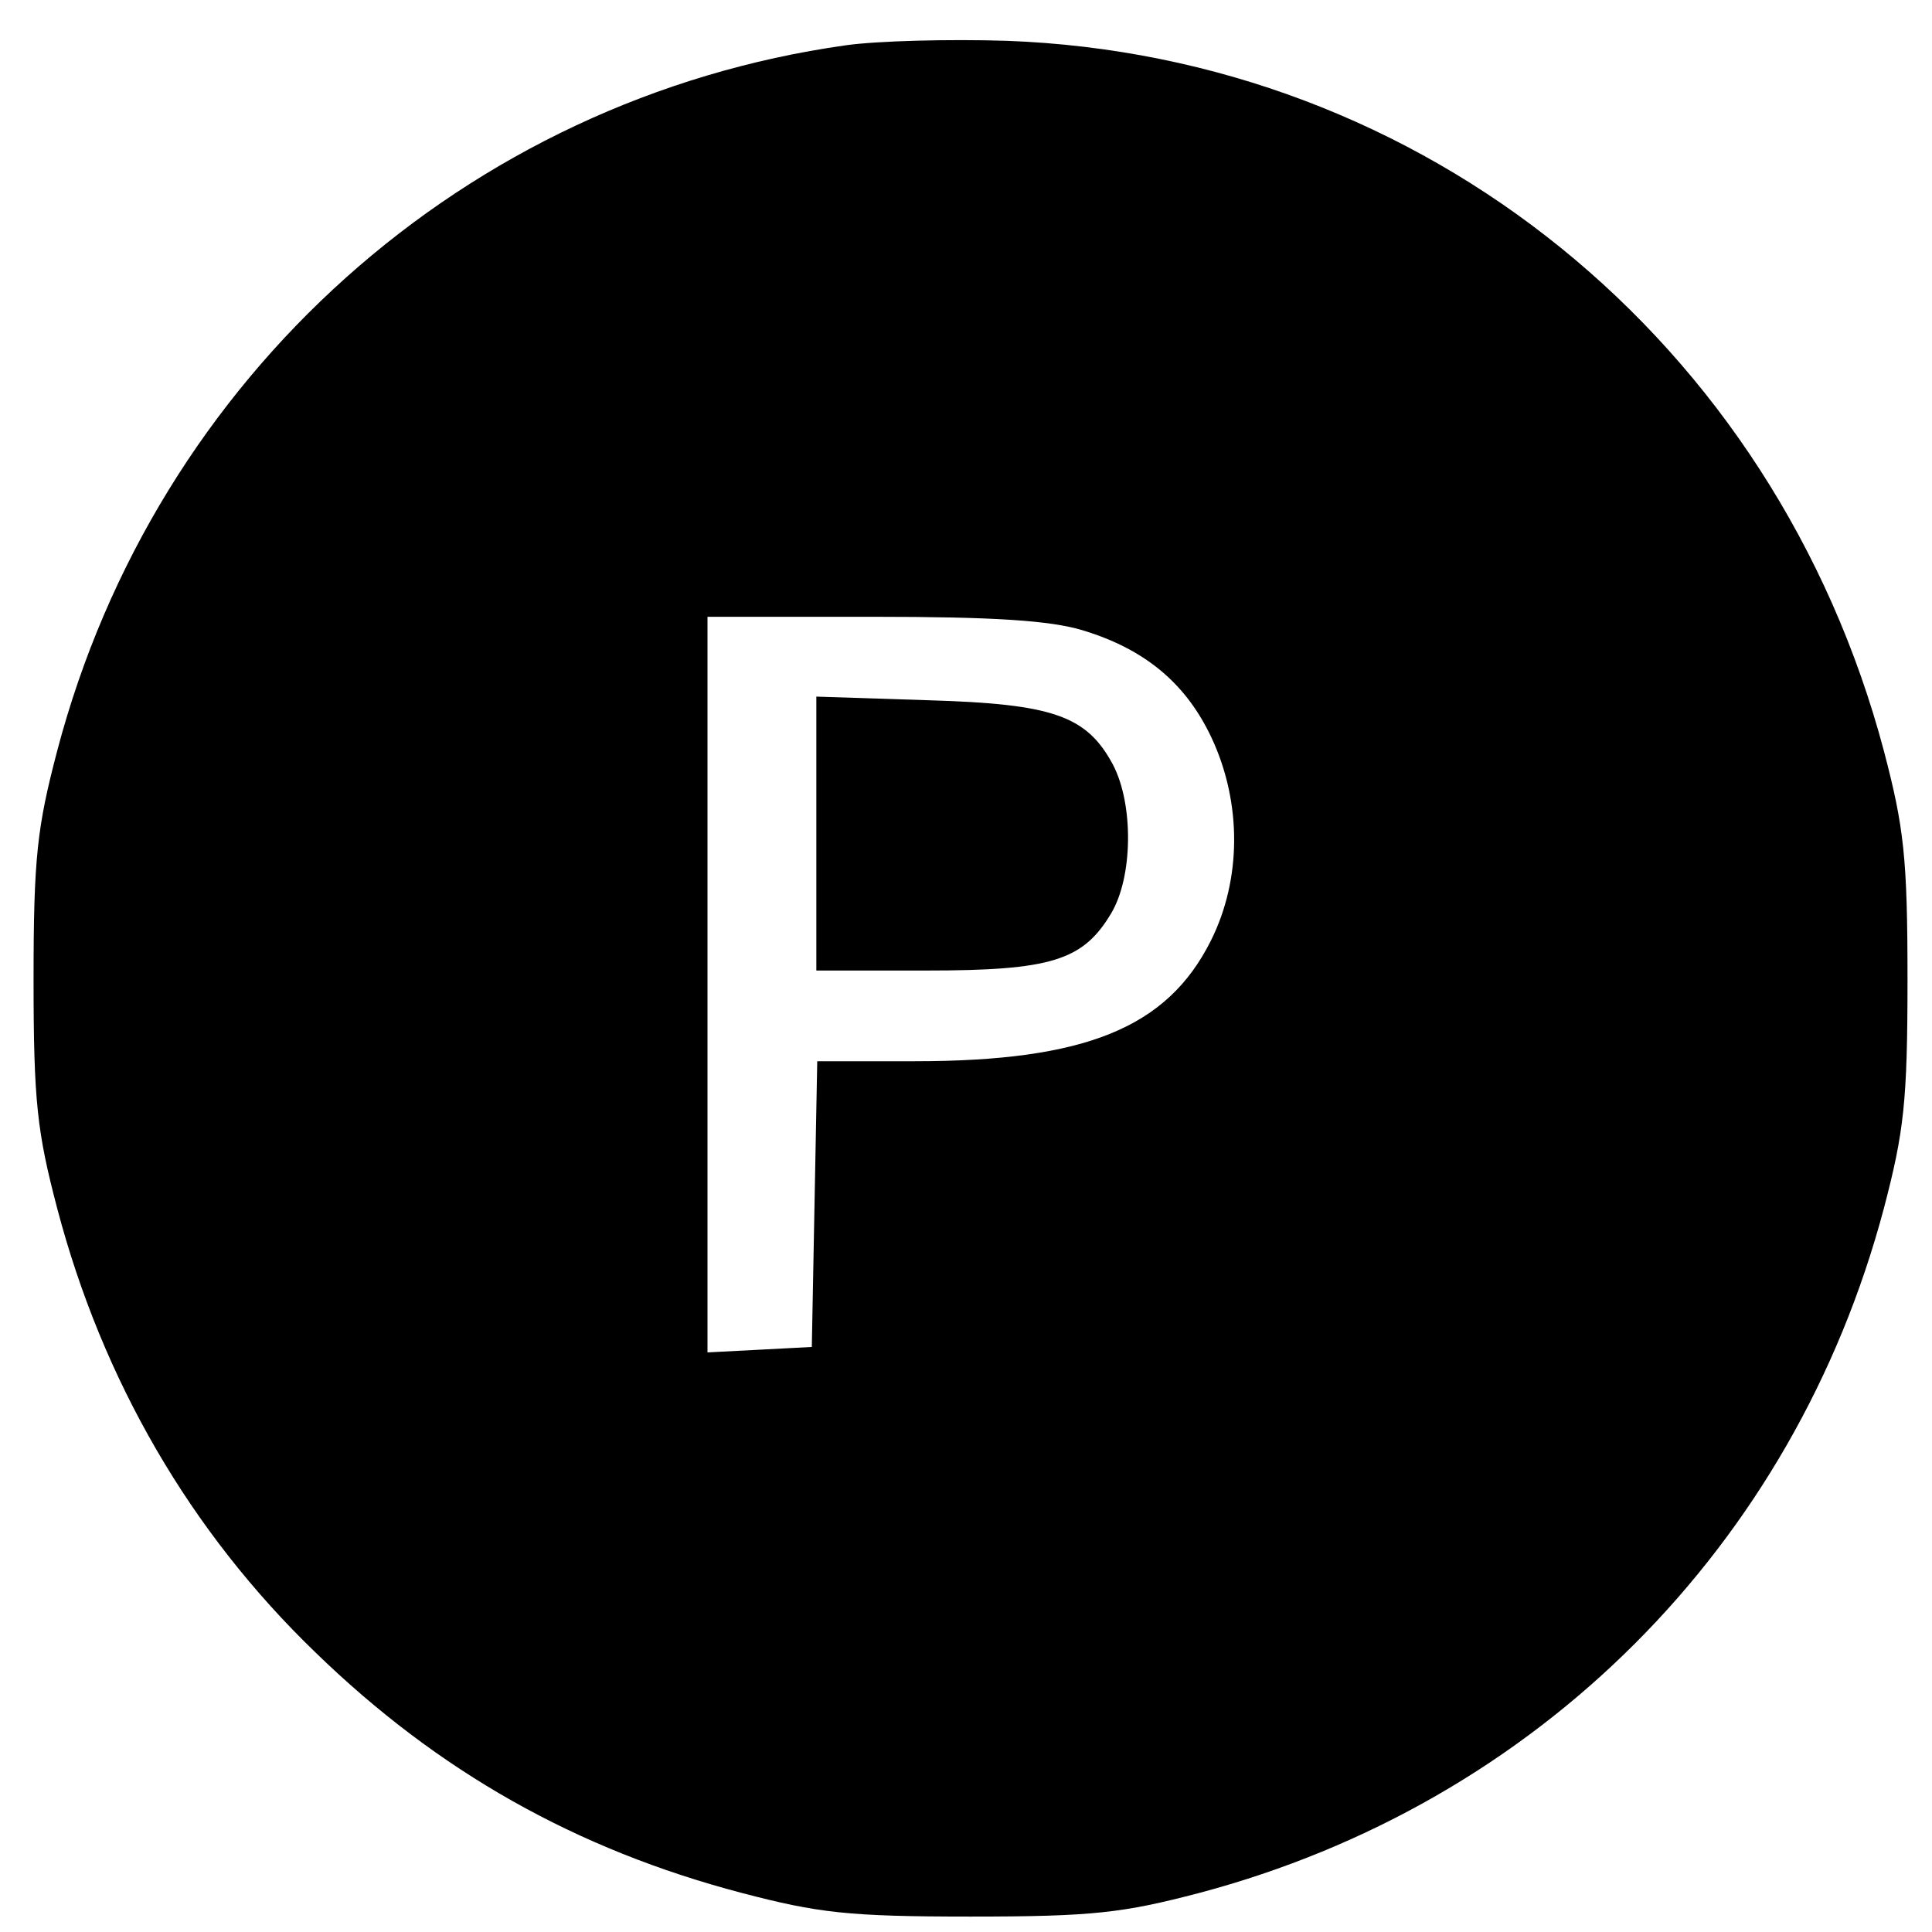 <?xml version="1.0" standalone="no"?>
<!DOCTYPE svg PUBLIC "-//W3C//DTD SVG 20010904//EN"
 "http://www.w3.org/TR/2001/REC-SVG-20010904/DTD/svg10.dtd">
<svg version="1.0" xmlns="http://www.w3.org/2000/svg"
 width="213pt" height="213pt" viewBox="0 0 213 213"
 preserveAspectRatio="xMidYMid meet">

<g transform="translate(0,213) scale(0.1,-0.1)"
fill="#000000" stroke="none">
<path d="M932 2080 c-418 -59 -760 -364 -869 -778 -22 -84 -26 -117 -26 -252
0 -135 4 -168 26 -252 50 -190 147 -357 285 -490 135 -131 287 -217 470 -265
84 -22 117 -26 252 -26 135 0 168 4 252 26 373 99 656 382 755 755 22 84 26
117 26 252 0 135 -4 168 -26 252 -120 452 -507 766 -967 783 -63 2 -143 0
-178 -5z m262 -645 c69 -21 114 -59 142 -119 33 -71 33 -155 -1 -223 -48 -96
-138 -133 -327 -133 l-107 0 -3 -157 -3 -158 -57 -3 -58 -3 0 406 0 405 183 0
c132 0 195 -4 231 -15z"/>
<path d="M900 1211 l0 -151 121 0 c138 0 173 11 204 63 24 40 25 120 2 164
-29 54 -66 67 -204 71 l-123 4 0 -151z"/>
</g>
</svg>
